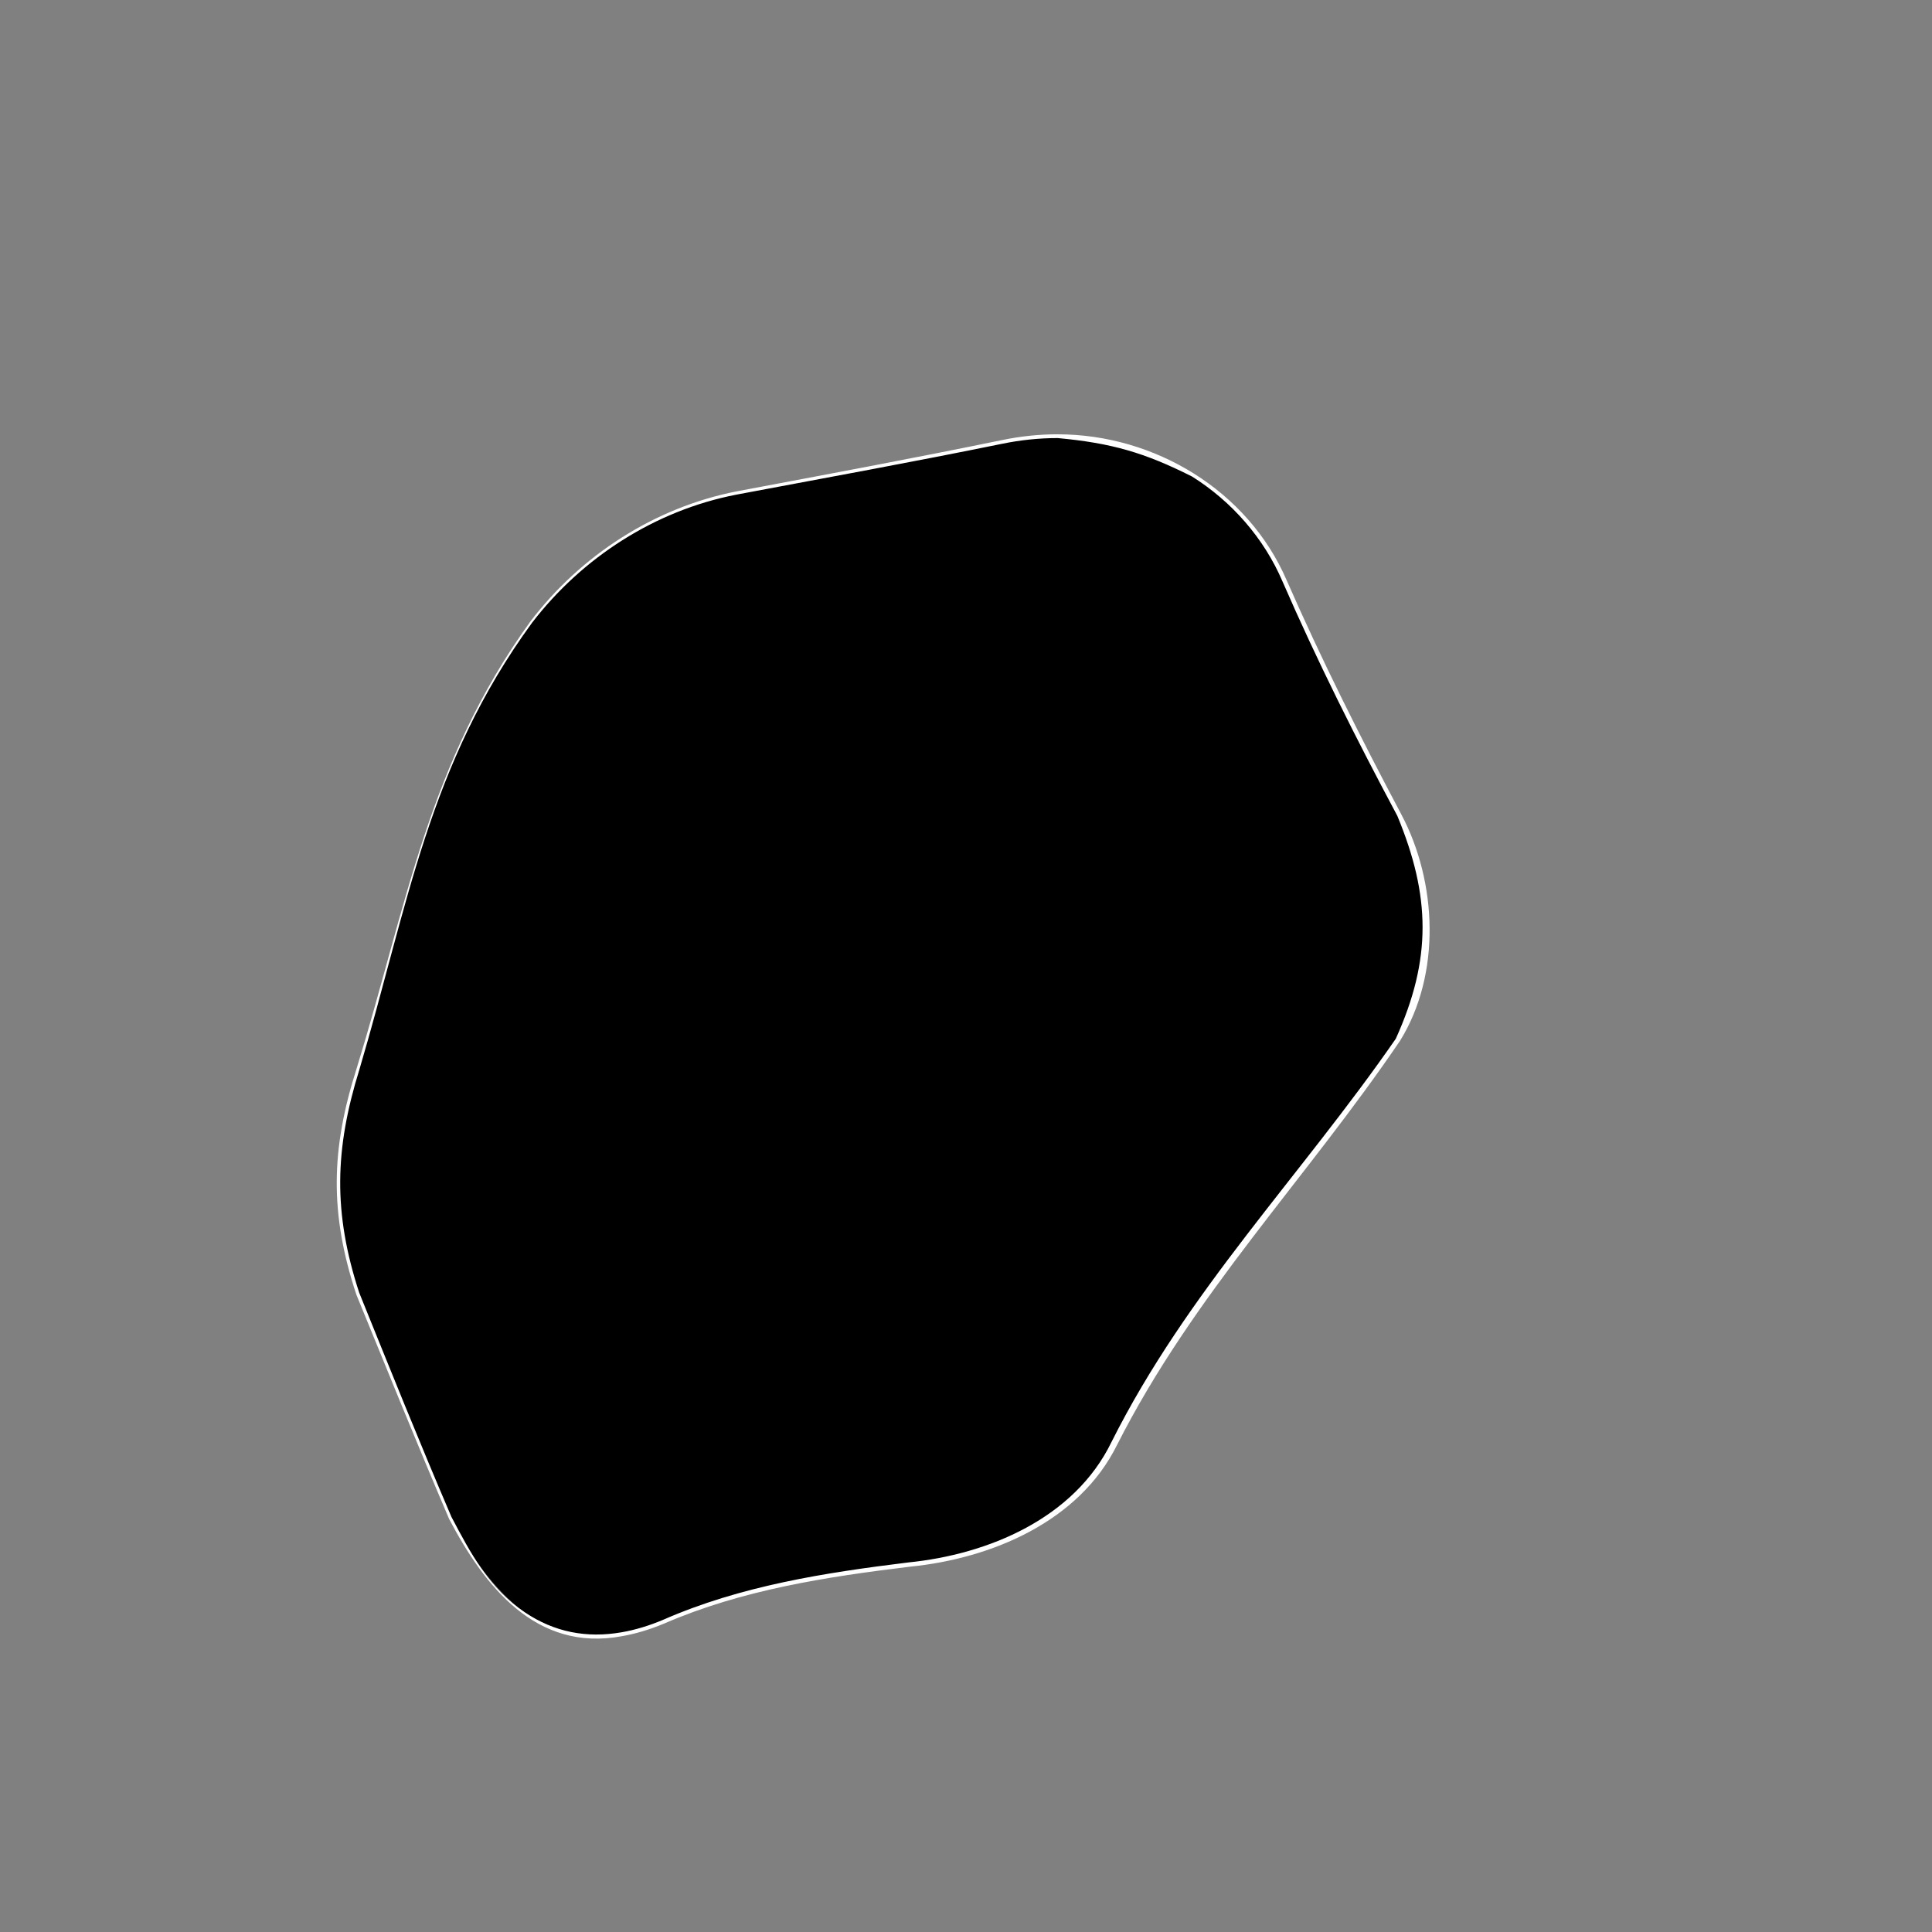 <?xml version="1.0" encoding="UTF-8"?>
<svg id="Layer_1" data-name="Layer 1" xmlns="http://www.w3.org/2000/svg" viewBox="0 0 500 500">
  <rect x="0" y="0" width="500" height="500" fill="#808080" stroke="none"/>
  <defs>
    <style>
      .cls-1 {
        fill: #fff;
      }
    </style>
  </defs>
  <path d="m160.92,422.94c-21.46,4.44-35.3-12.89-44.36-30.06-8.25-19.26-16.06-38.68-23.96-58.09-6.89-20.89-6.49-37.45.09-58.21,12.76-42.3,18.11-78.81,44.79-115.57,13-17.04,31.98-29.29,53.07-33.42,22.93-4.31,45.84-8.54,68.7-13.21,4.83-1,9.69-1.51,14.5-1.51,24.75,0,48.79,14.45,58.71,37.43,9.04,20.7,19.1,40.71,29.7,60.65,8.59,20.84,8.97,37.27-.37,58.12-24.43,35.67-53.71,65.44-73.39,104.45-9.72,19.89-32.19,29.3-53.1,31.38-21.62,2.64-43.43,6.01-63.56,14.79-3.65,1.53-7.29,2.63-10.82,3.24,0,0,0,0,0,0Z"/>
  <path class="cls-1" d="m273.72,113.37c13.83,1.28,22.39,3.71,34.79,9.96,10.31,6.48,18.61,15.96,23.41,27.17,9.02,20.71,19.07,40.72,29.71,60.65,8.57,20.7,8.97,36.98-.4,57.67-24.63,35.6-53.94,65.26-73.58,104.37-9.59,19.75-31.88,29.1-52.61,31.17-21.57,2.65-43.35,6.04-63.42,14.84-3.62,1.53-7.22,2.62-10.73,3.23-9.12,1.59-17.49-.05-25.08-5.18-9.12-6-14.06-15.33-18.97-24.66-8.25-19.24-16.04-38.64-23.88-58.05-6.78-20.71-6.35-37.18.06-57.78,12.57-42.45,17.83-78.83,44.68-115.6,12.96-16.88,31.82-29.04,52.77-33.13,22.97-4.32,45.92-8.5,68.82-13.17,4.81-.99,9.64-1.49,14.41-1.49m.06-.98c-4.79,0-9.65.5-14.58,1.53-22.82,4.69-45.68,8.94-68.58,13.25-21.19,4.16-40.35,16.55-53.36,33.7-26.51,36.73-31.95,73.38-44.91,115.53-6.7,20.9-7.08,37.6-.11,58.64,7.95,19.41,15.79,38.85,24.04,58.13,9.14,17.35,22.42,34.41,44.66,30.28,3.52-.61,7.18-1.7,10.93-3.26,20.18-8.76,42.03-12.11,63.69-14.74,21.02-2.1,43.76-11.63,53.59-31.58,19.73-38.91,48.97-68.79,73.2-104.52,10.68-17.23,9.61-41.09.34-58.56-10.58-19.95-20.63-39.97-29.7-60.65-10.04-23.23-34.19-37.74-59.22-37.74h0Z"/>
</svg>